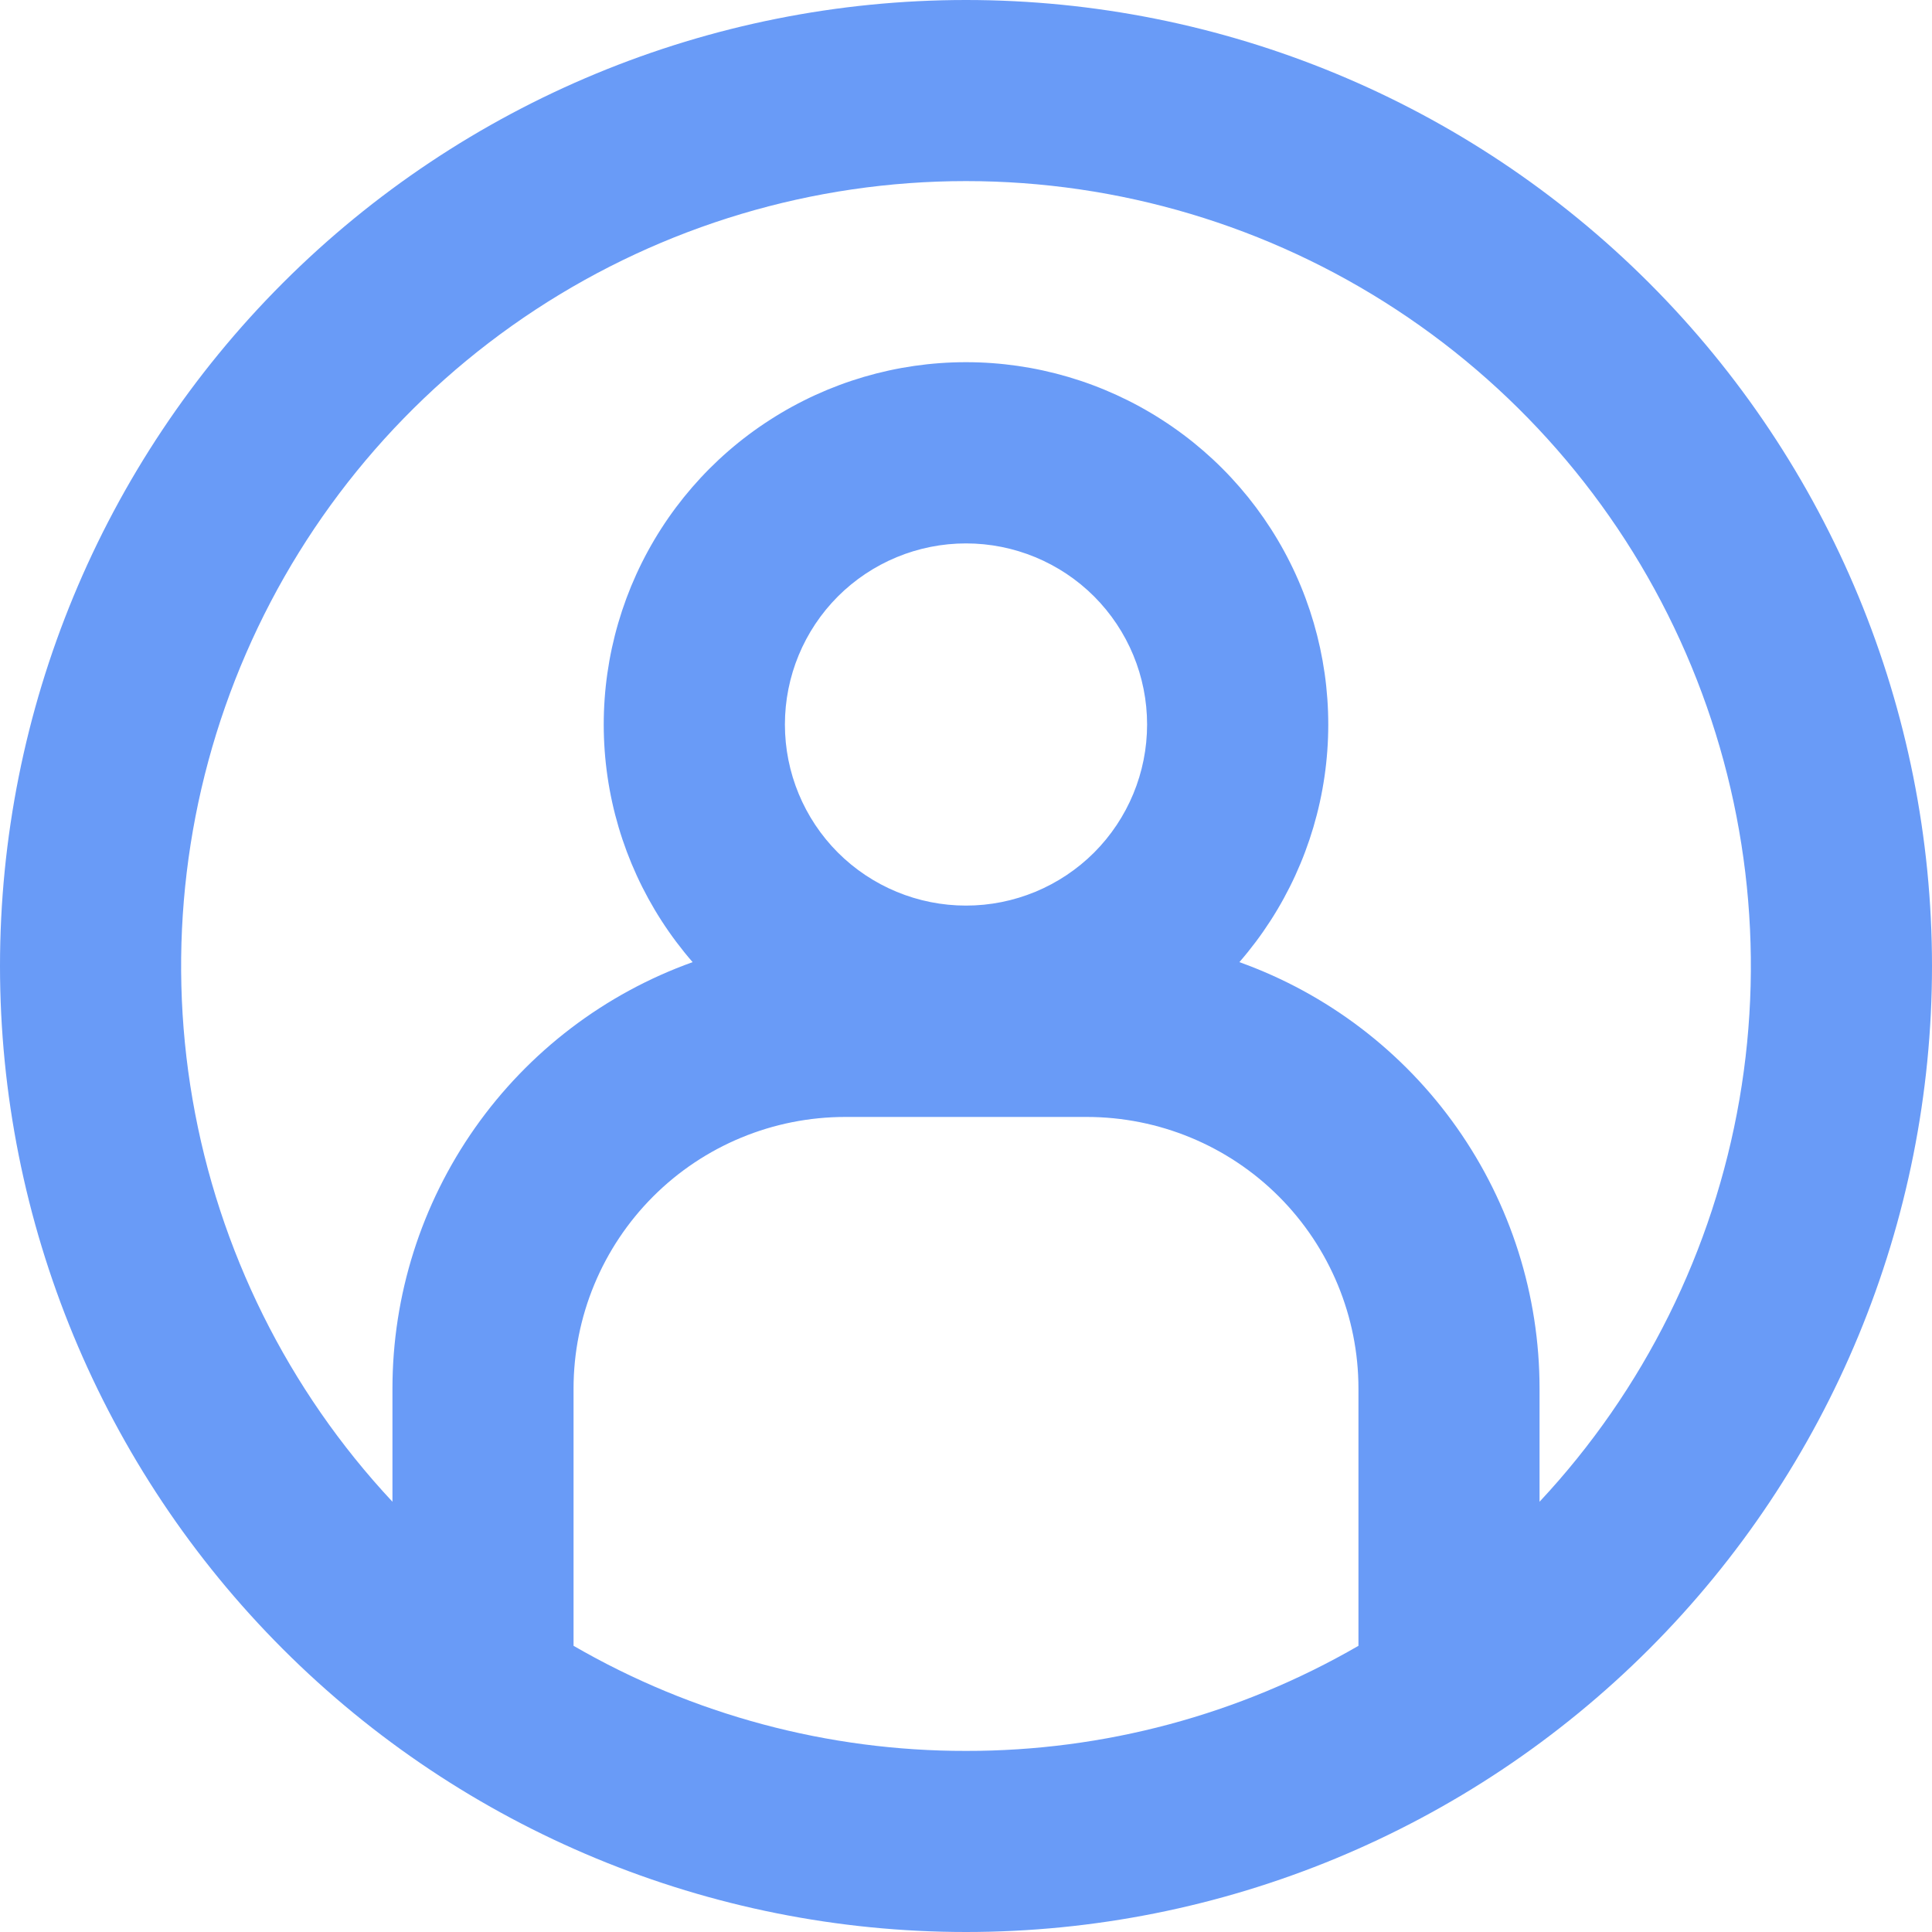 <svg width="30" height="30" viewBox="0 0 30 30" fill="none" xmlns="http://www.w3.org/2000/svg">
<g clip-path="url(#clip0_40_714)">
<path fill-rule="evenodd" clip-rule="evenodd" d="M15 27.188C17.14 27.191 19.242 26.628 21.094 25.556V21.562C21.094 20.444 20.649 19.371 19.858 18.579C19.067 17.788 17.994 17.344 16.875 17.344H13.125C12.006 17.344 10.933 17.788 10.142 18.579C9.351 19.371 8.906 20.444 8.906 21.562V25.556C10.758 26.628 12.86 27.191 15 27.188ZM23.906 21.562V23.319C25.528 21.584 26.606 19.412 27.01 17.072C27.414 14.731 27.125 12.323 26.179 10.145C25.233 7.966 23.671 6.112 21.684 4.809C19.698 3.506 17.375 2.812 15 2.812C12.625 2.812 10.302 3.506 8.315 4.809C6.329 6.112 4.767 7.966 3.821 10.145C2.875 12.323 2.586 14.731 2.99 17.072C3.394 19.412 4.472 21.584 6.094 23.319V21.562C6.094 20.113 6.542 18.699 7.376 17.513C8.21 16.328 9.39 15.429 10.755 14.94C10.047 14.126 9.588 13.125 9.433 12.057C9.278 10.989 9.434 9.899 9.881 8.917C10.329 7.935 11.049 7.102 11.957 6.519C12.864 5.935 13.921 5.624 15 5.624C16.079 5.624 17.136 5.935 18.043 6.519C18.951 7.102 19.671 7.935 20.119 8.917C20.566 9.899 20.722 10.989 20.567 12.057C20.412 13.125 19.953 14.126 19.245 14.94C20.61 15.429 21.79 16.328 22.624 17.513C23.459 18.699 23.906 20.113 23.906 21.562ZM15 30C18.978 30 22.794 28.42 25.607 25.607C28.42 22.794 30 18.978 30 15C30 11.022 28.42 7.206 25.607 4.393C22.794 1.58 18.978 0 15 0C11.022 0 7.206 1.58 4.393 4.393C1.58 7.206 0 11.022 0 15C0 18.978 1.58 22.794 4.393 25.607C7.206 28.42 11.022 30 15 30ZM17.812 11.25C17.812 11.996 17.516 12.711 16.989 13.239C16.461 13.766 15.746 14.062 15 14.062C14.254 14.062 13.539 13.766 13.011 13.239C12.484 12.711 12.188 11.996 12.188 11.25C12.188 10.504 12.484 9.789 13.011 9.261C13.539 8.734 14.254 8.438 15 8.438C15.746 8.438 16.461 8.734 16.989 9.261C17.516 9.789 17.812 10.504 17.812 11.25Z" fill="#699BF7"/>
</g>
<defs>
<clipPath id="clip0_40_714">
<rect width="30" height="30" fill="white"/>
</clipPath>
</defs>
</svg>
